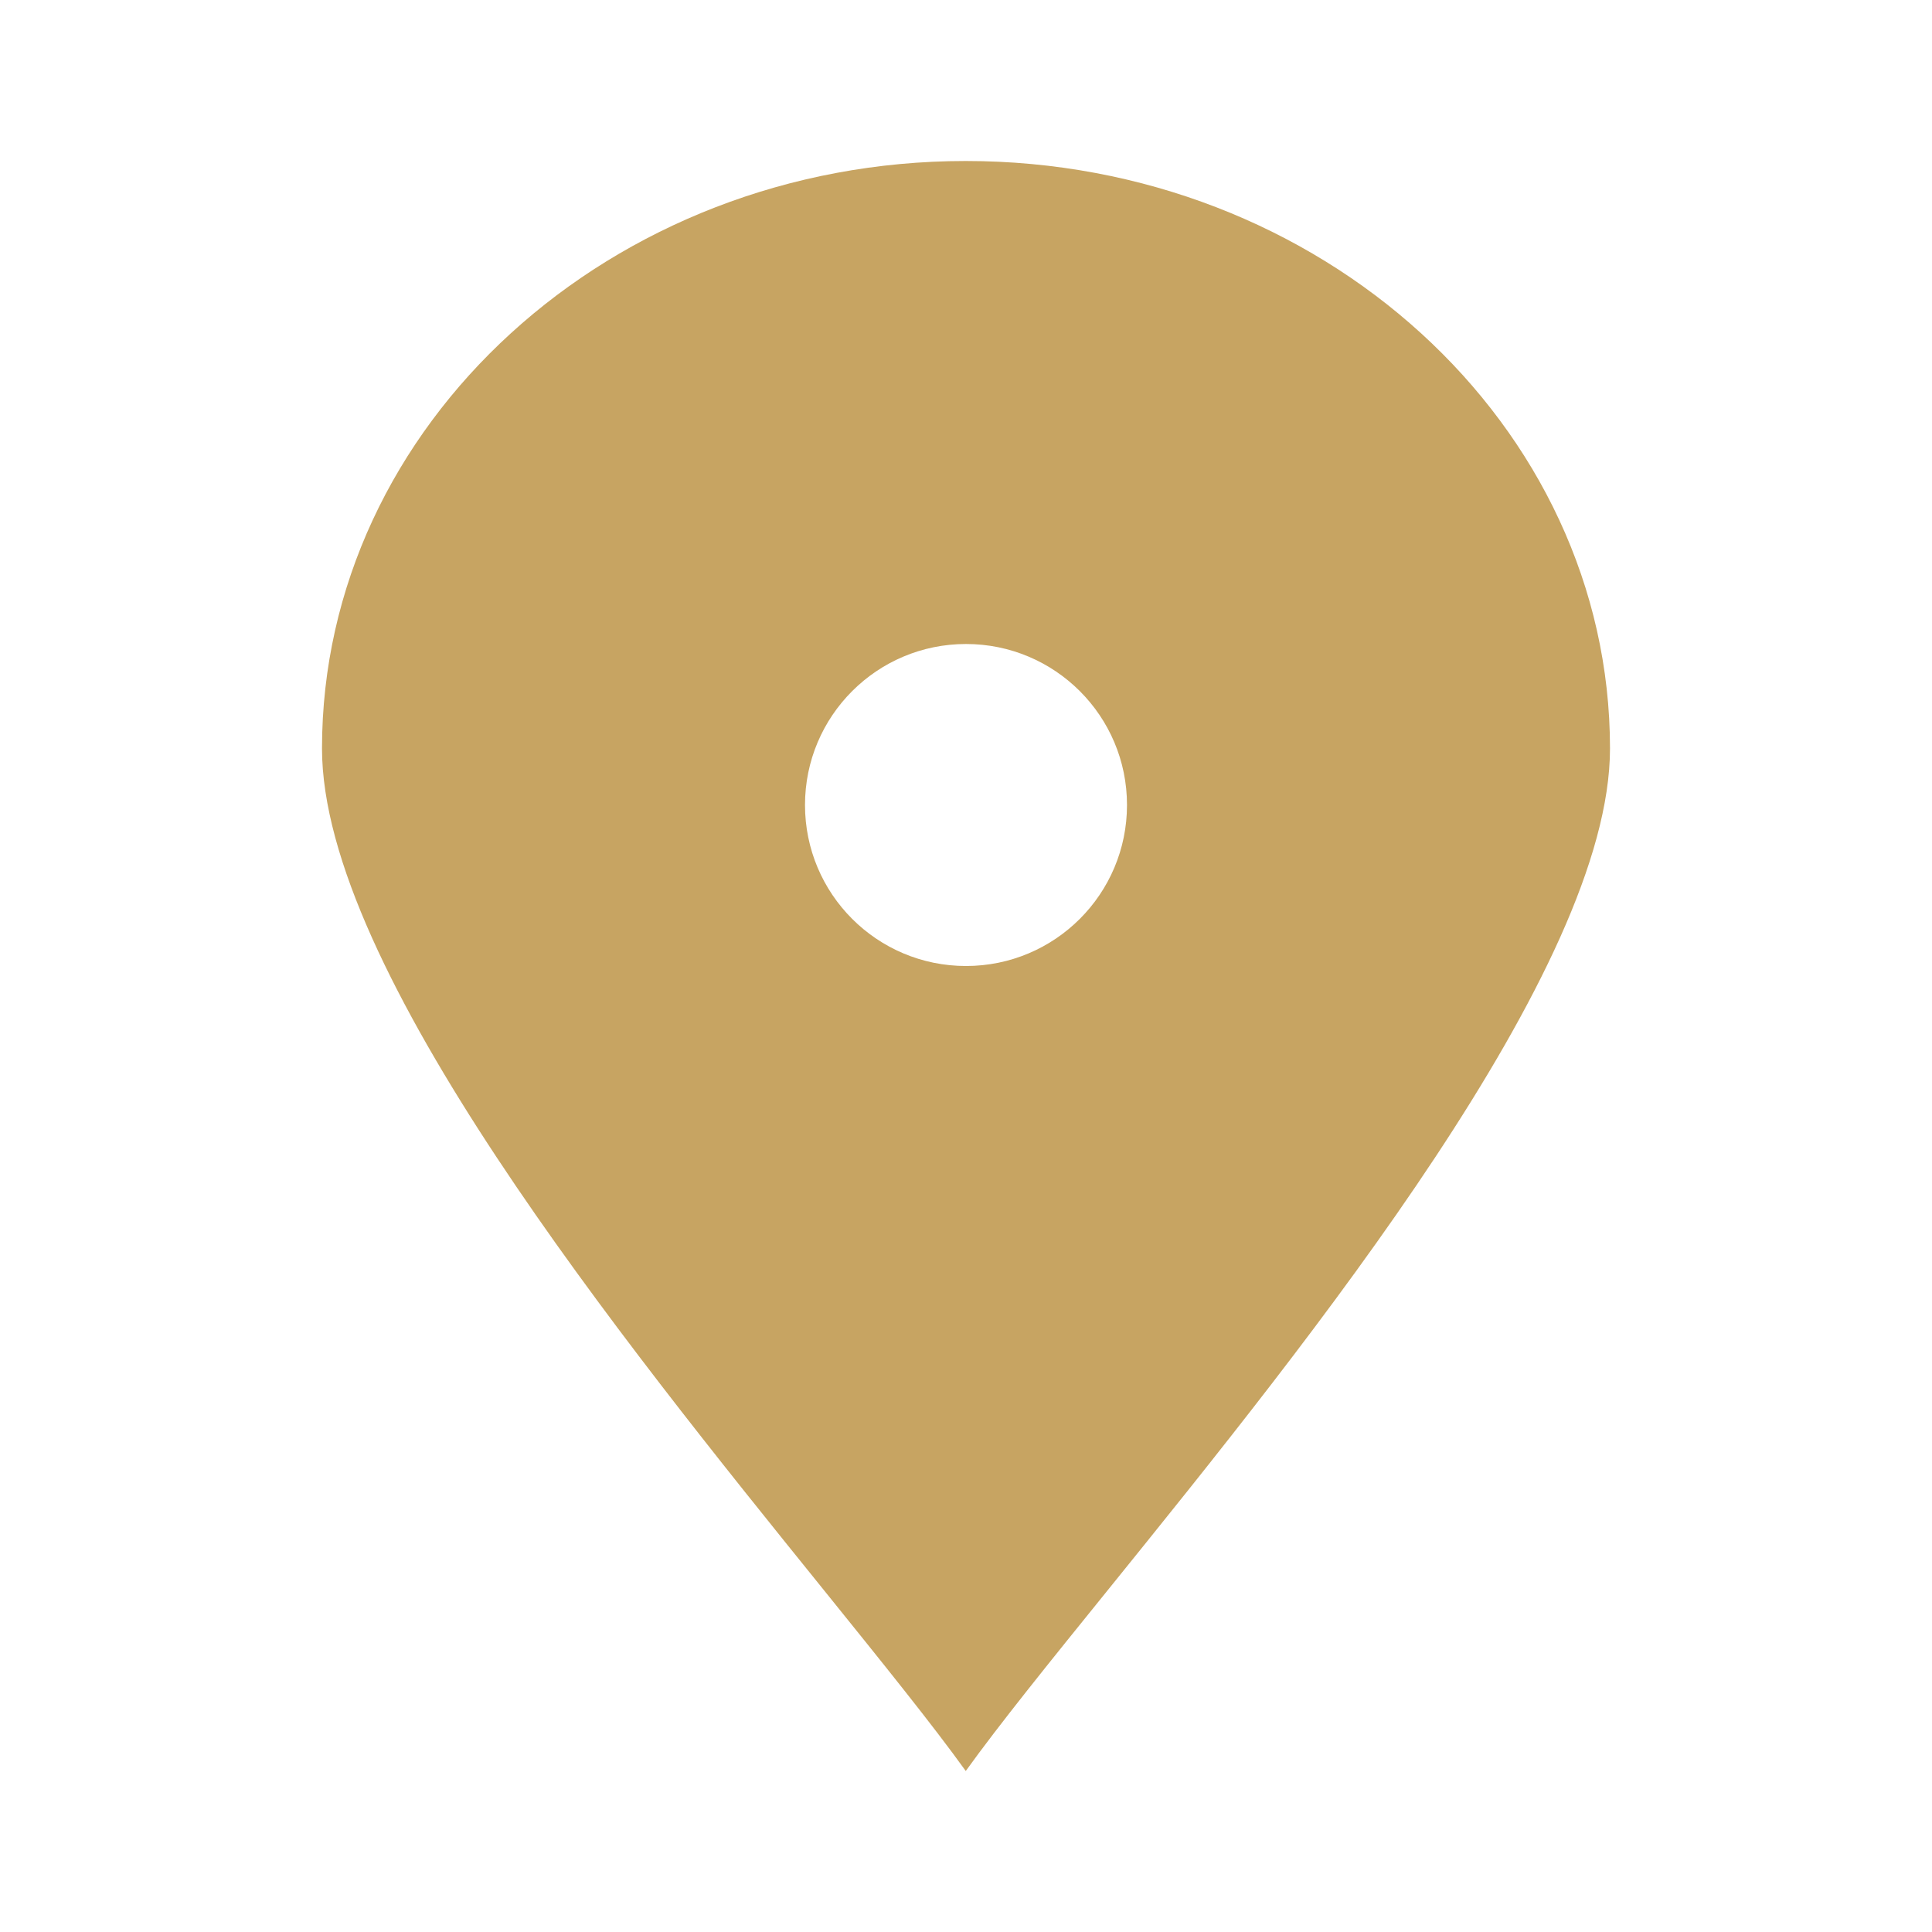 <svg width="24" height="24" viewBox="0 0 24 24" fill="none" xmlns="http://www.w3.org/2000/svg">
<g id="icon-24-geo">
<path id="Subtract" fill-rule="evenodd" clip-rule="evenodd" d="M11.997 2C7.591 2 4 5.274 4 9.298C4 12.033 7.715 16.633 10.241 19.761C10.96 20.653 11.584 21.425 11.997 22C12.411 21.424 13.036 20.65 13.759 19.756C16.286 16.628 20 12.031 20 9.298C20 5.274 16.409 2 11.997 2ZM14 10C14 11.105 13.105 12 12 12C10.895 12 10 11.105 10 10C10 8.895 10.895 8 12 8C13.105 8 14 8.895 14 10Z" fill="#C7A462"/>
</g>
</svg>

